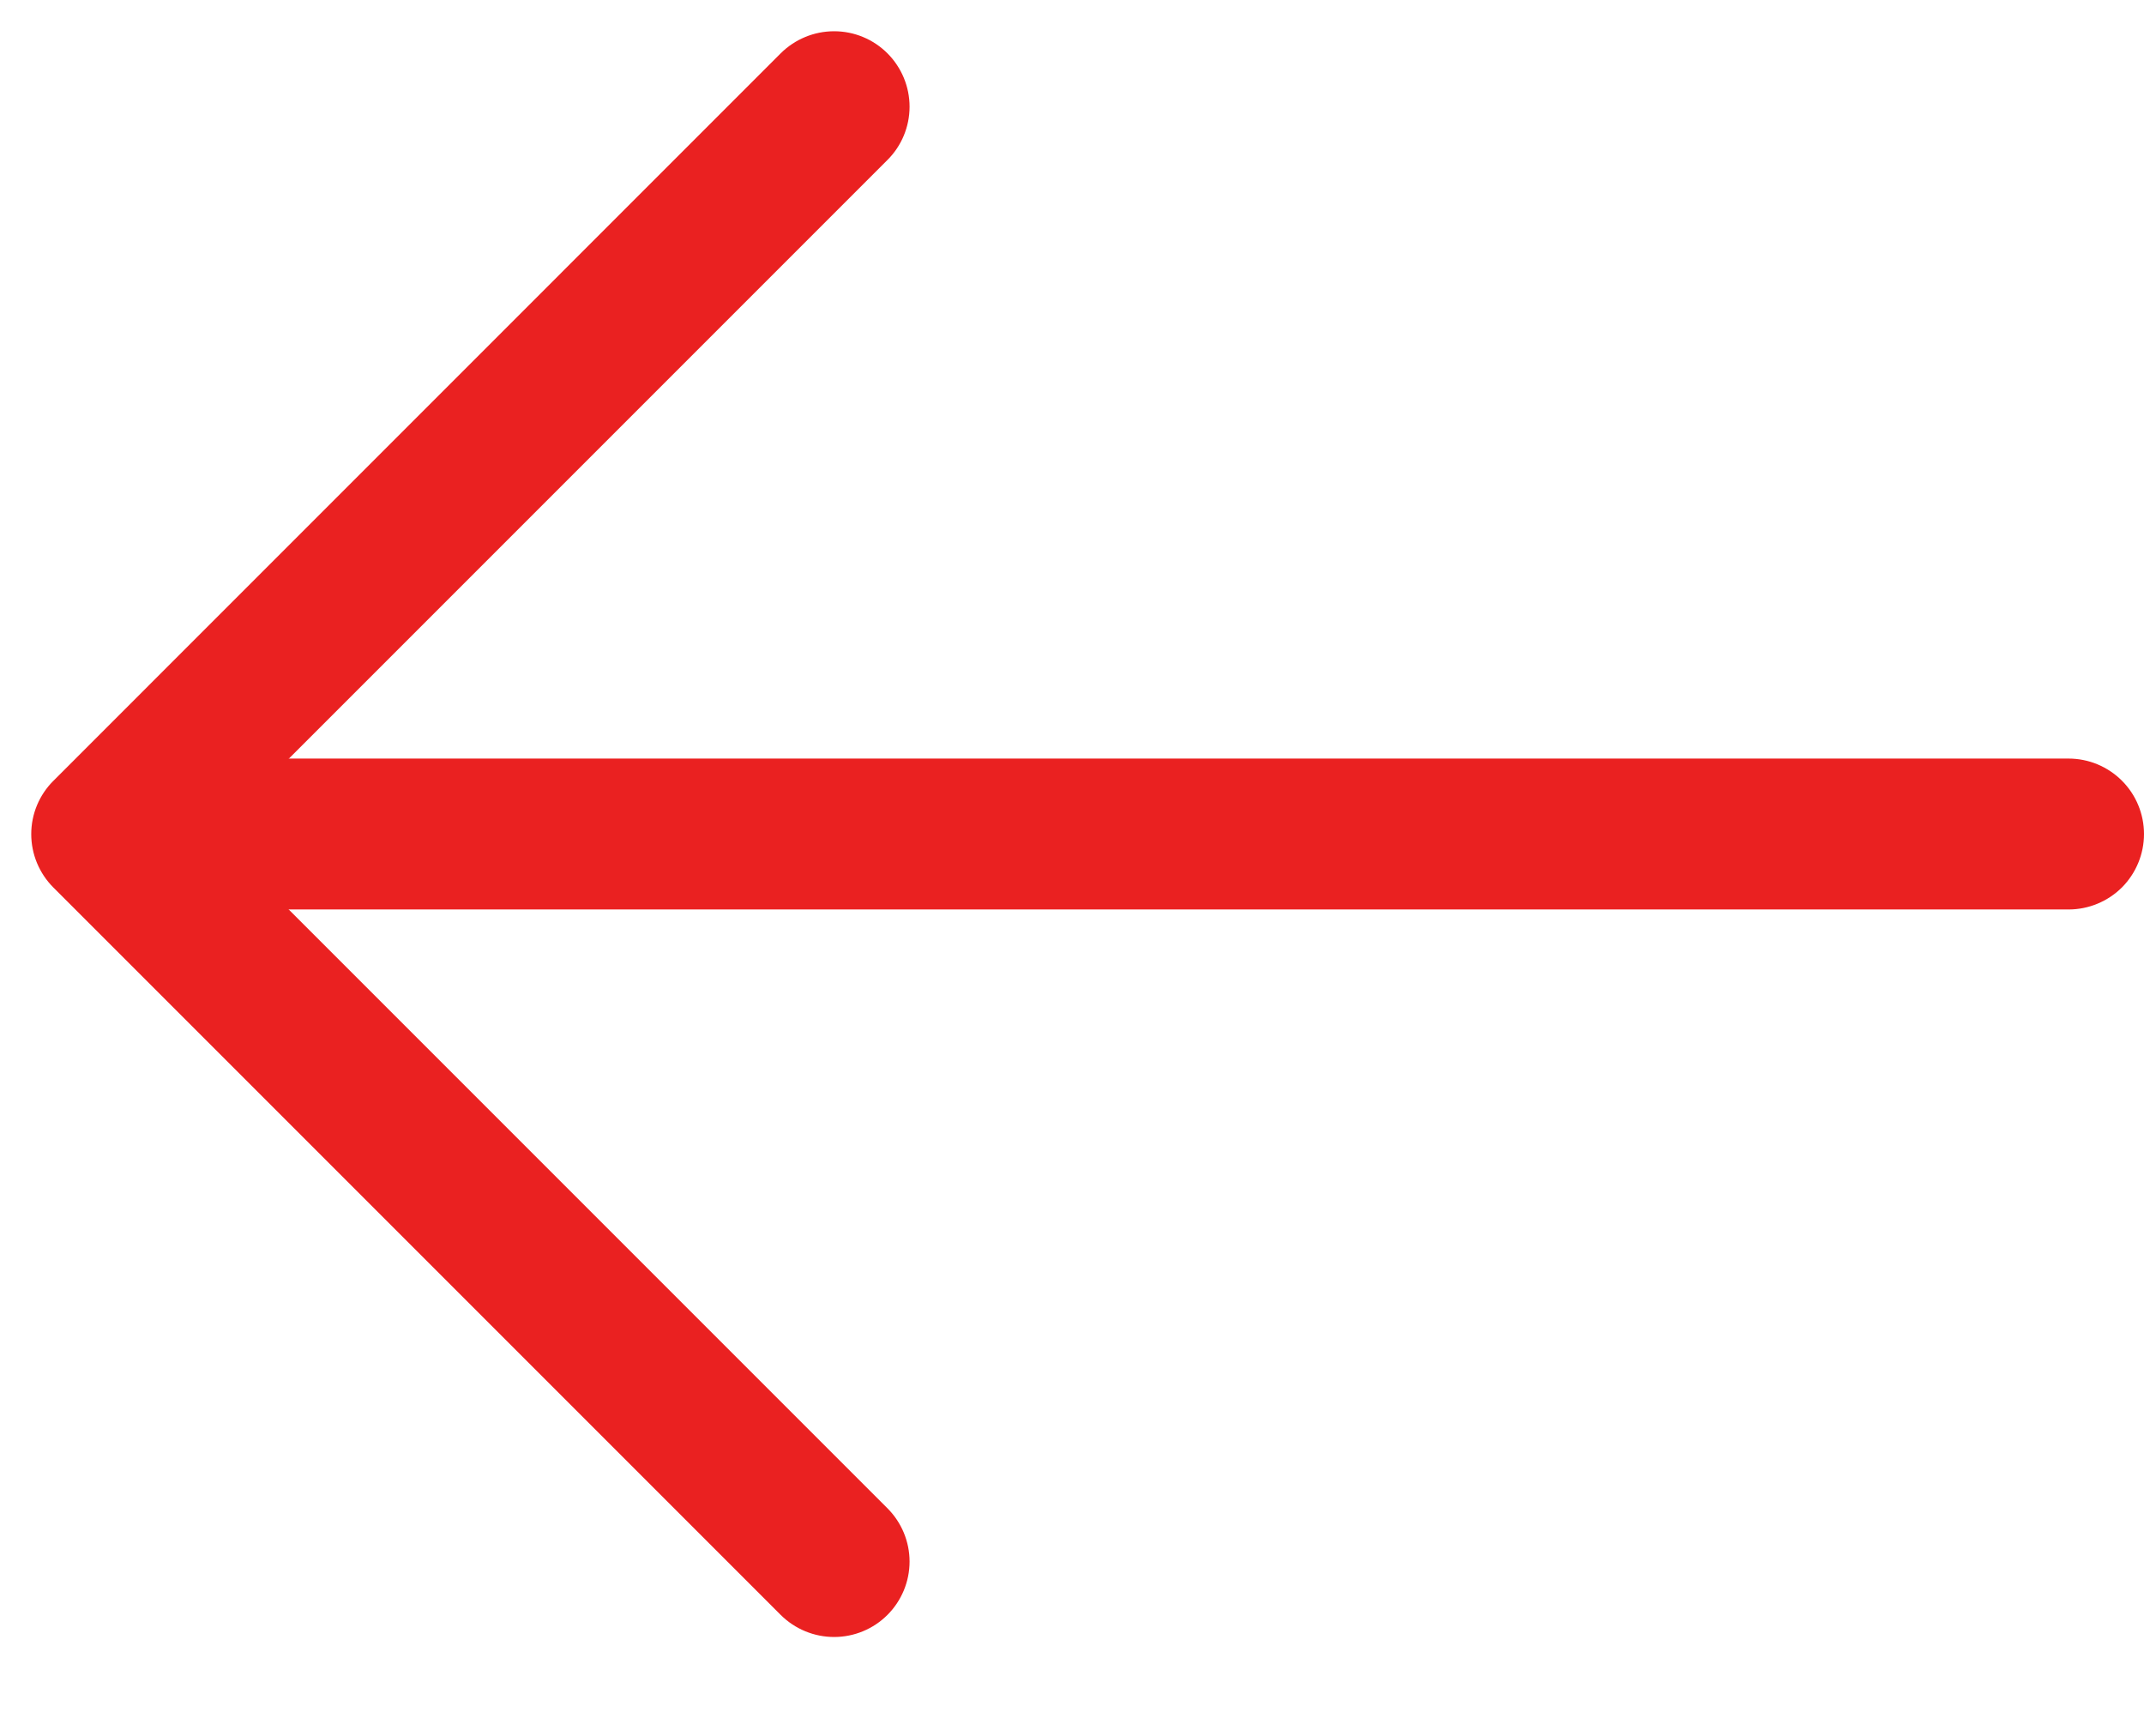<svg width="21" height="17" viewBox="0 0 21 17" fill="none" xmlns="http://www.w3.org/2000/svg">
<path d="M1.817 8.907H20.261C20.457 8.907 20.645 8.829 20.784 8.691C20.922 8.552 21 8.364 21 8.168C21 7.972 20.922 7.784 20.784 7.646C20.645 7.507 20.457 7.429 20.261 7.429H1.817C1.621 7.429 1.433 7.507 1.295 7.646C1.156 7.784 1.078 7.972 1.078 8.168C1.078 8.364 1.156 8.552 1.295 8.691C1.433 8.829 1.621 8.907 1.817 8.907Z" fill="#EA2121"/>
<path d="M8.692 0.522C8.554 0.384 8.366 0.306 8.17 0.306C7.974 0.306 7.786 0.384 7.647 0.522L0.523 7.647C0.384 7.785 0.306 7.973 0.306 8.169C0.306 8.365 0.384 8.553 0.523 8.692L7.647 15.816C7.786 15.954 7.974 16.032 8.17 16.032C8.366 16.032 8.554 15.954 8.692 15.816C8.831 15.677 8.909 15.489 8.909 15.293C8.909 15.098 8.831 14.91 8.692 14.771L2.09 8.169L8.692 1.567C8.831 1.429 8.909 1.241 8.909 1.045C8.909 0.849 8.831 0.661 8.692 0.522Z" fill="#EA2121"/>
</svg>

